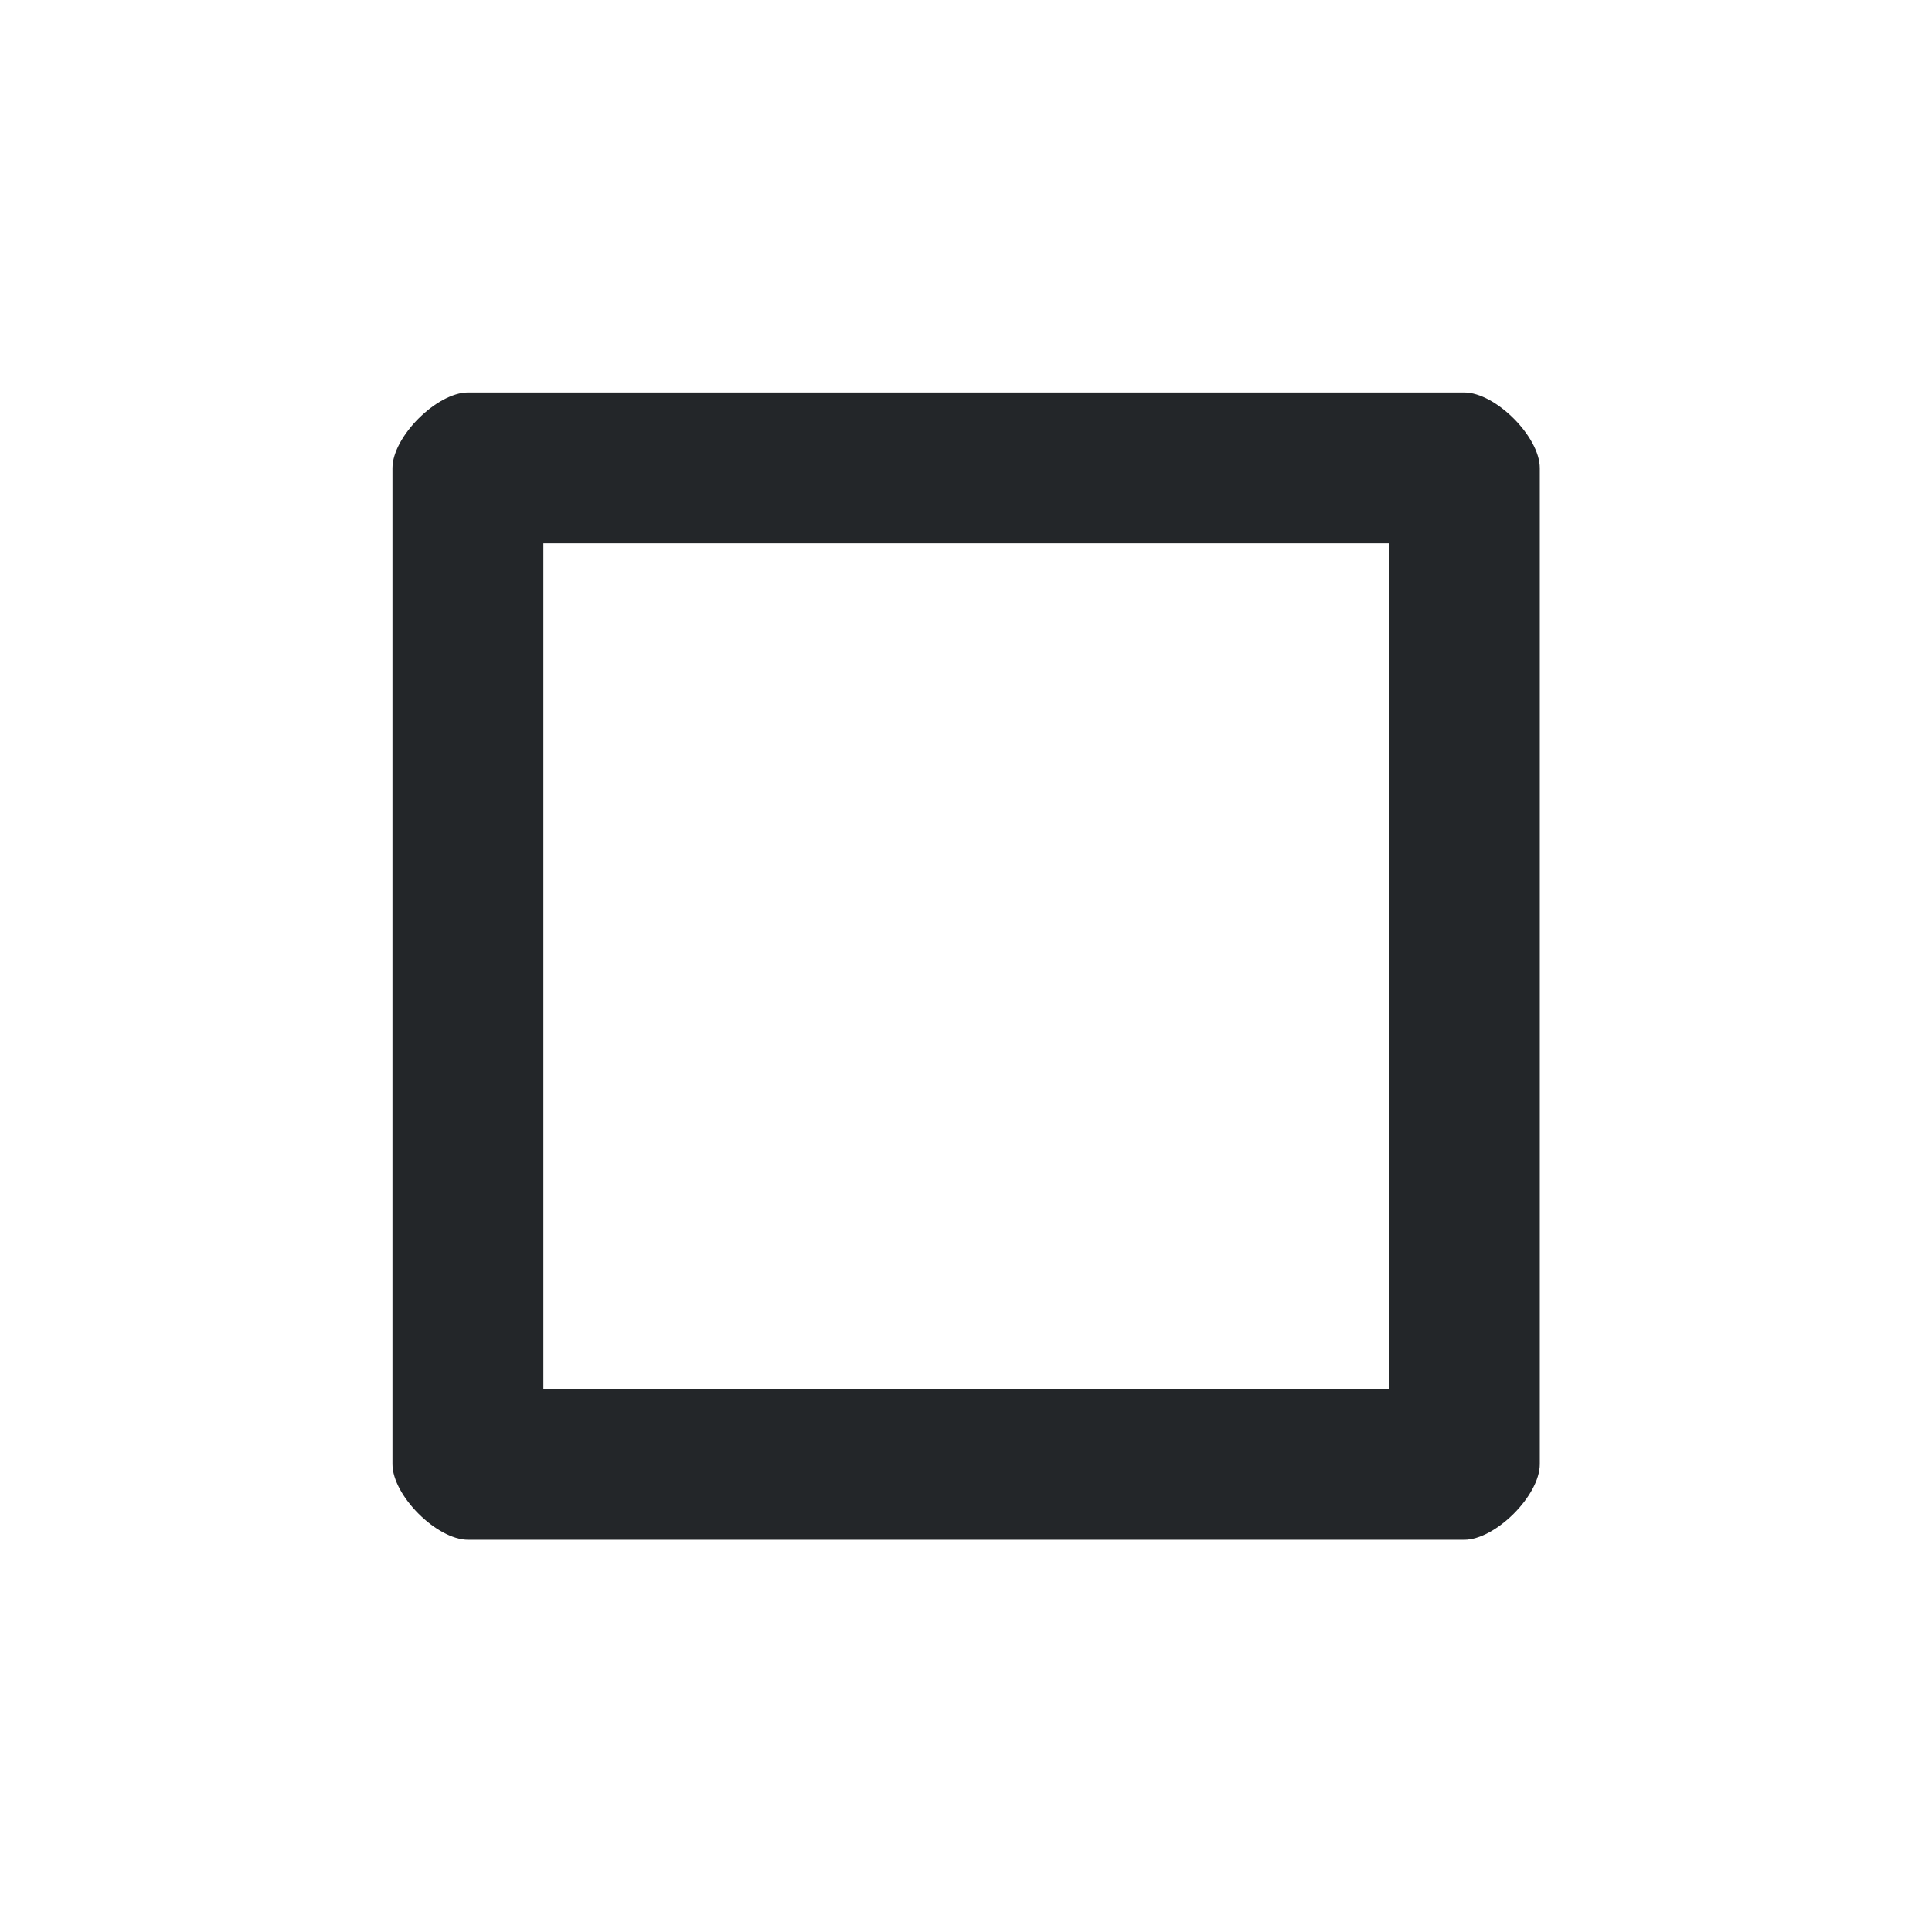 <?xml version='1.0' encoding='UTF-8' standalone='no'?>
<svg width="8.467mm" viewBox="0 0 64 64" baseProfile="tiny" xmlns="http://www.w3.org/2000/svg" xmlns:xlink="http://www.w3.org/1999/xlink" version="1.2" height="8.467mm">
    <style id="current-color-scheme" type="text/css">.ColorScheme-Text {color:#232629;}</style>
    <title>Qt SVG Document</title>
    <desc>Auto-generated by Klassy window decoration</desc>
    <defs/>
    <g stroke-linecap="square" fill-rule="evenodd" stroke-linejoin="bevel" stroke-width="1" fill="none" stroke="black">
        <g class="ColorScheme-Text" font-weight="400" font-family="Noto Sans" font-size="26.667" transform="matrix(3.556,0,0,3.556,0,0)" fill-opacity="1" fill="currentColor" font-style="normal" stroke="none">
            <path fill-rule="nonzero" vector-effect="none" d="M3.656,4.361 C3.656,4.069 4.069,3.656 4.361,3.656 L13.639,3.656 C13.931,3.656 14.344,4.069 14.344,4.361 L14.344,13.639 C14.344,13.931 13.931,14.344 13.639,14.344 L4.361,14.344 C4.069,14.344 3.656,13.931 3.656,13.639 L3.656,4.361 M5.062,4.361 L5.062,13.639 C5.062,13.349 4.651,12.938 4.361,12.938 L13.639,12.938 C13.349,12.938 12.938,13.349 12.938,13.639 L12.938,4.361 C12.938,4.651 13.349,5.062 13.639,5.062 L4.361,5.062 C4.651,5.062 5.062,4.651 5.062,4.361 "/>
        </g>
    </g>
</svg>
